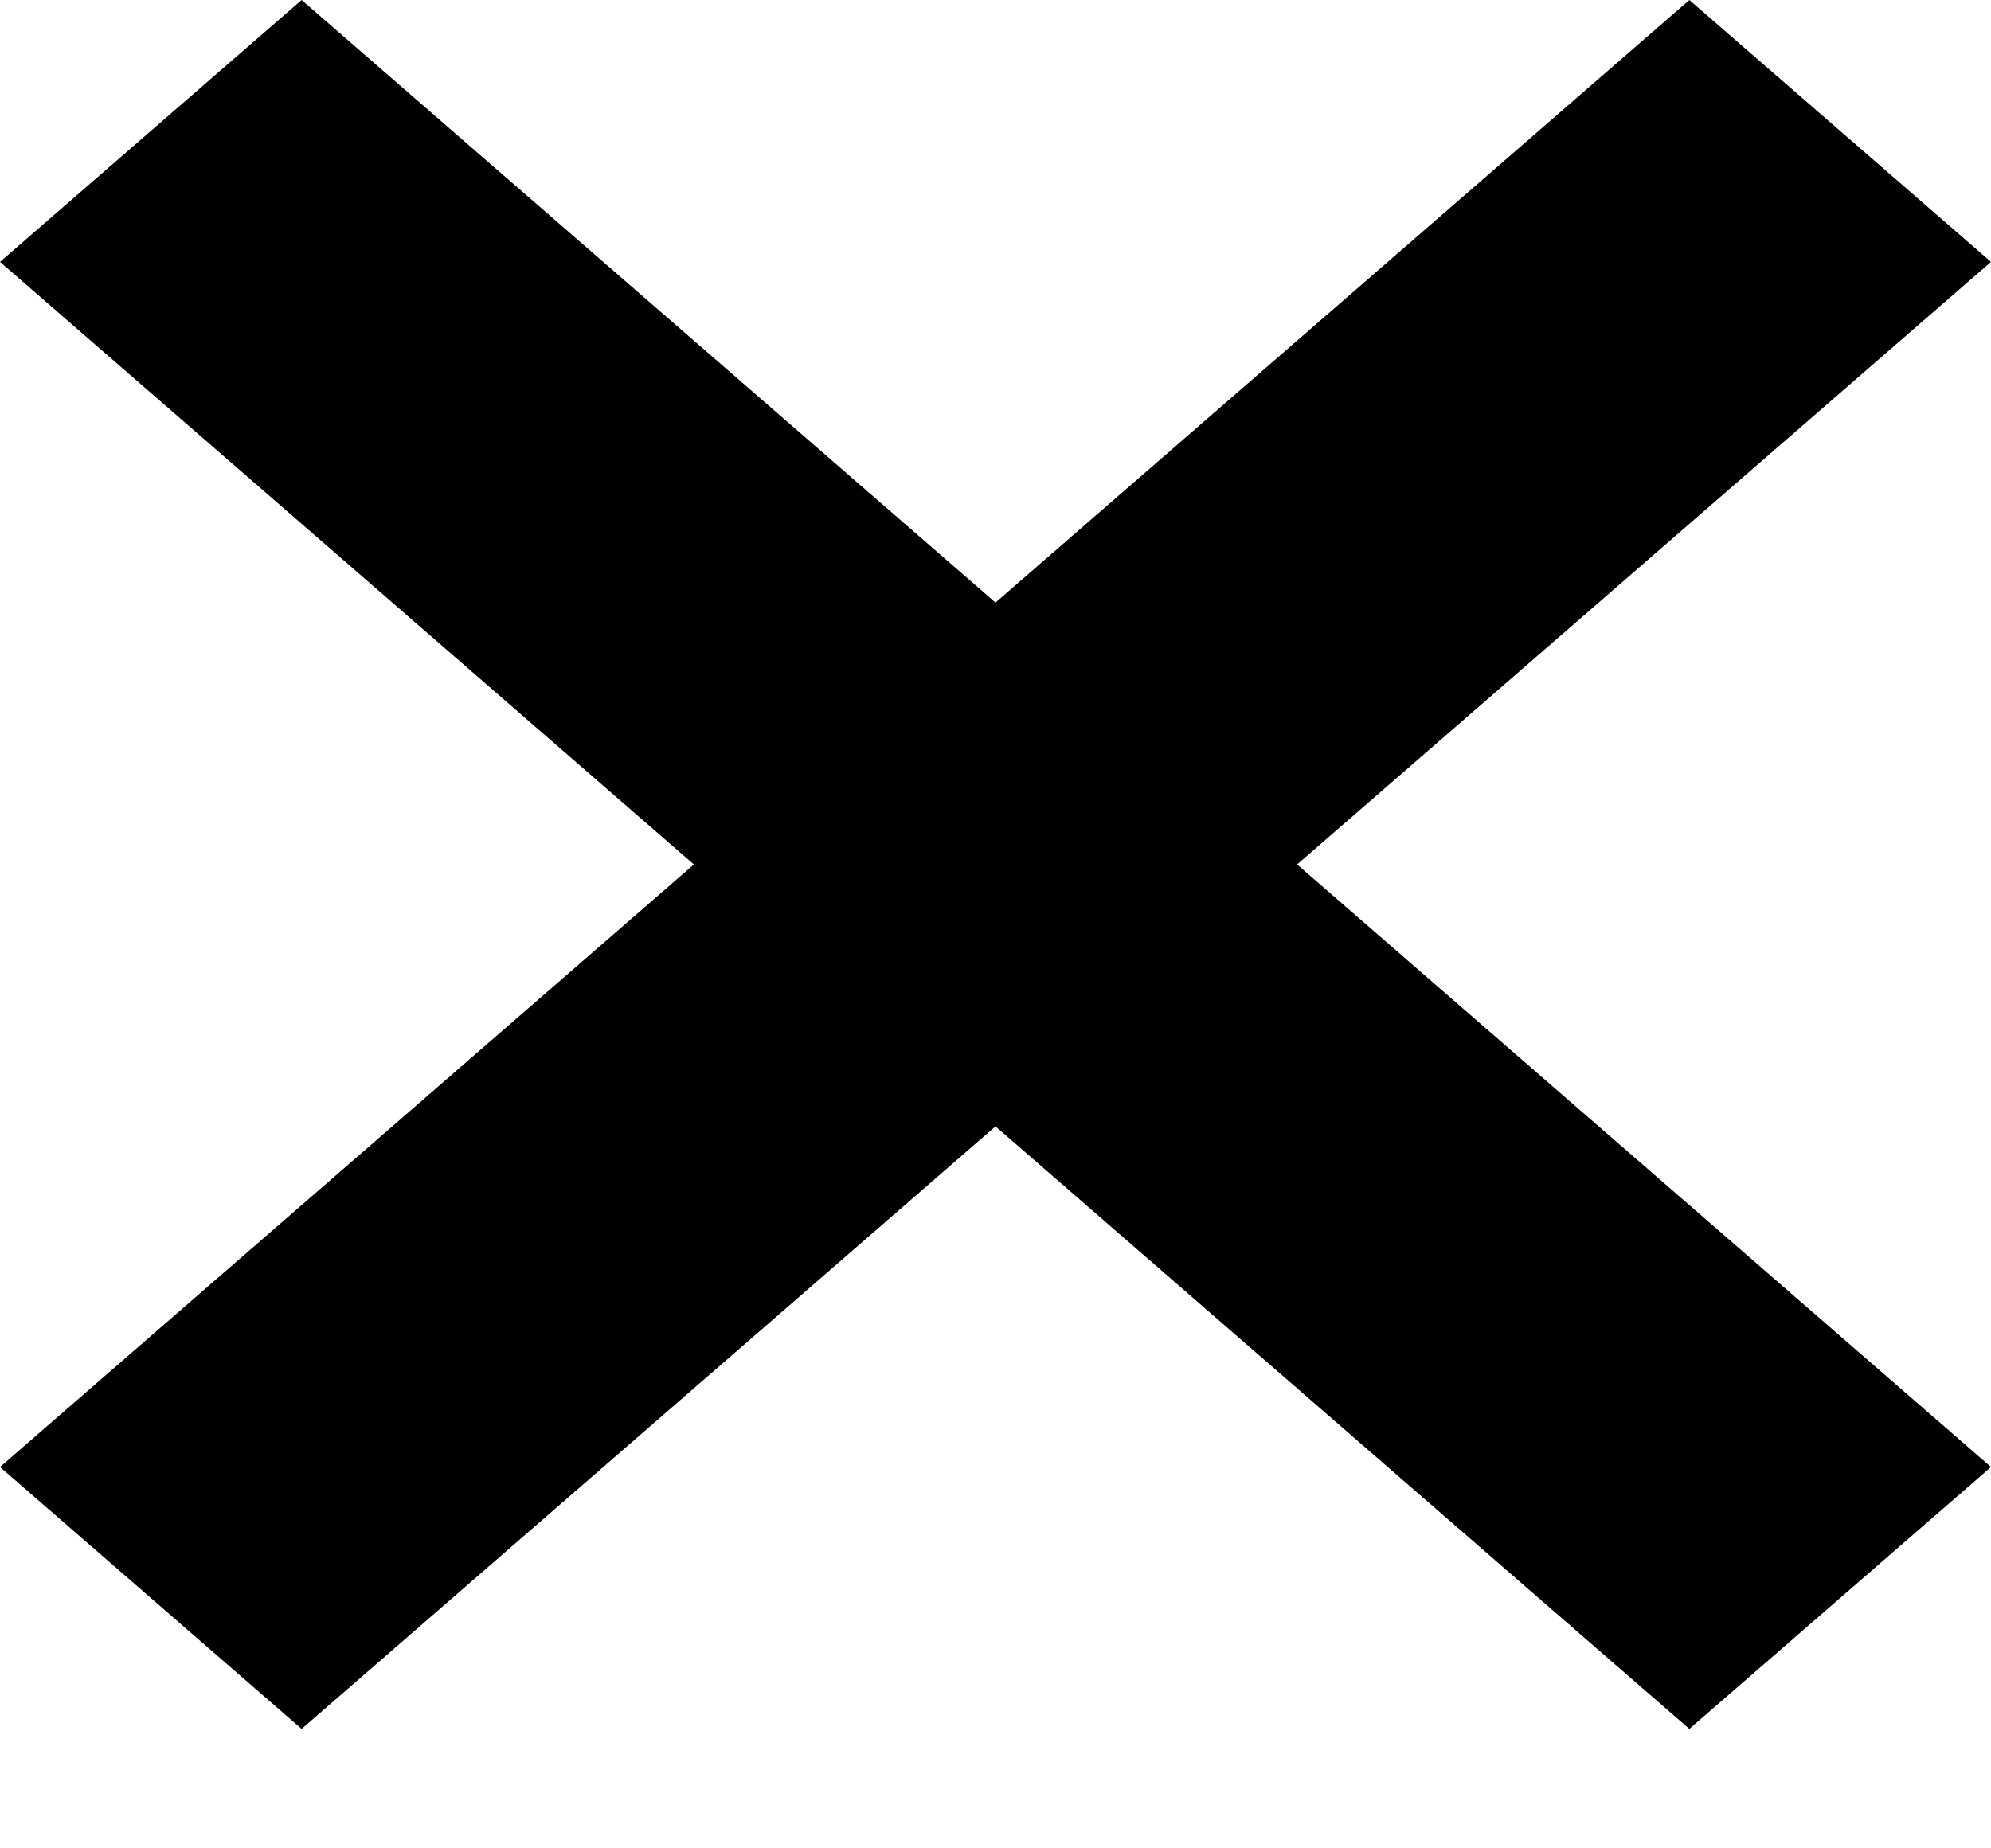 <svg width="14" height="13" viewBox="0 0 14 13" fill="none" xmlns="http://www.w3.org/2000/svg">
<path fill-rule="evenodd" clip-rule="evenodd" d="M14 1.842L2.121 12.16L1.88396e-05 10.318L11.879 1.00129e-06L14 1.842Z" fill="black"/>
<path fill-rule="evenodd" clip-rule="evenodd" d="M11.879 12.16L0 1.842L2.121 -6.54512e-06L14 10.318L11.879 12.16Z" fill="black"/>
</svg>
